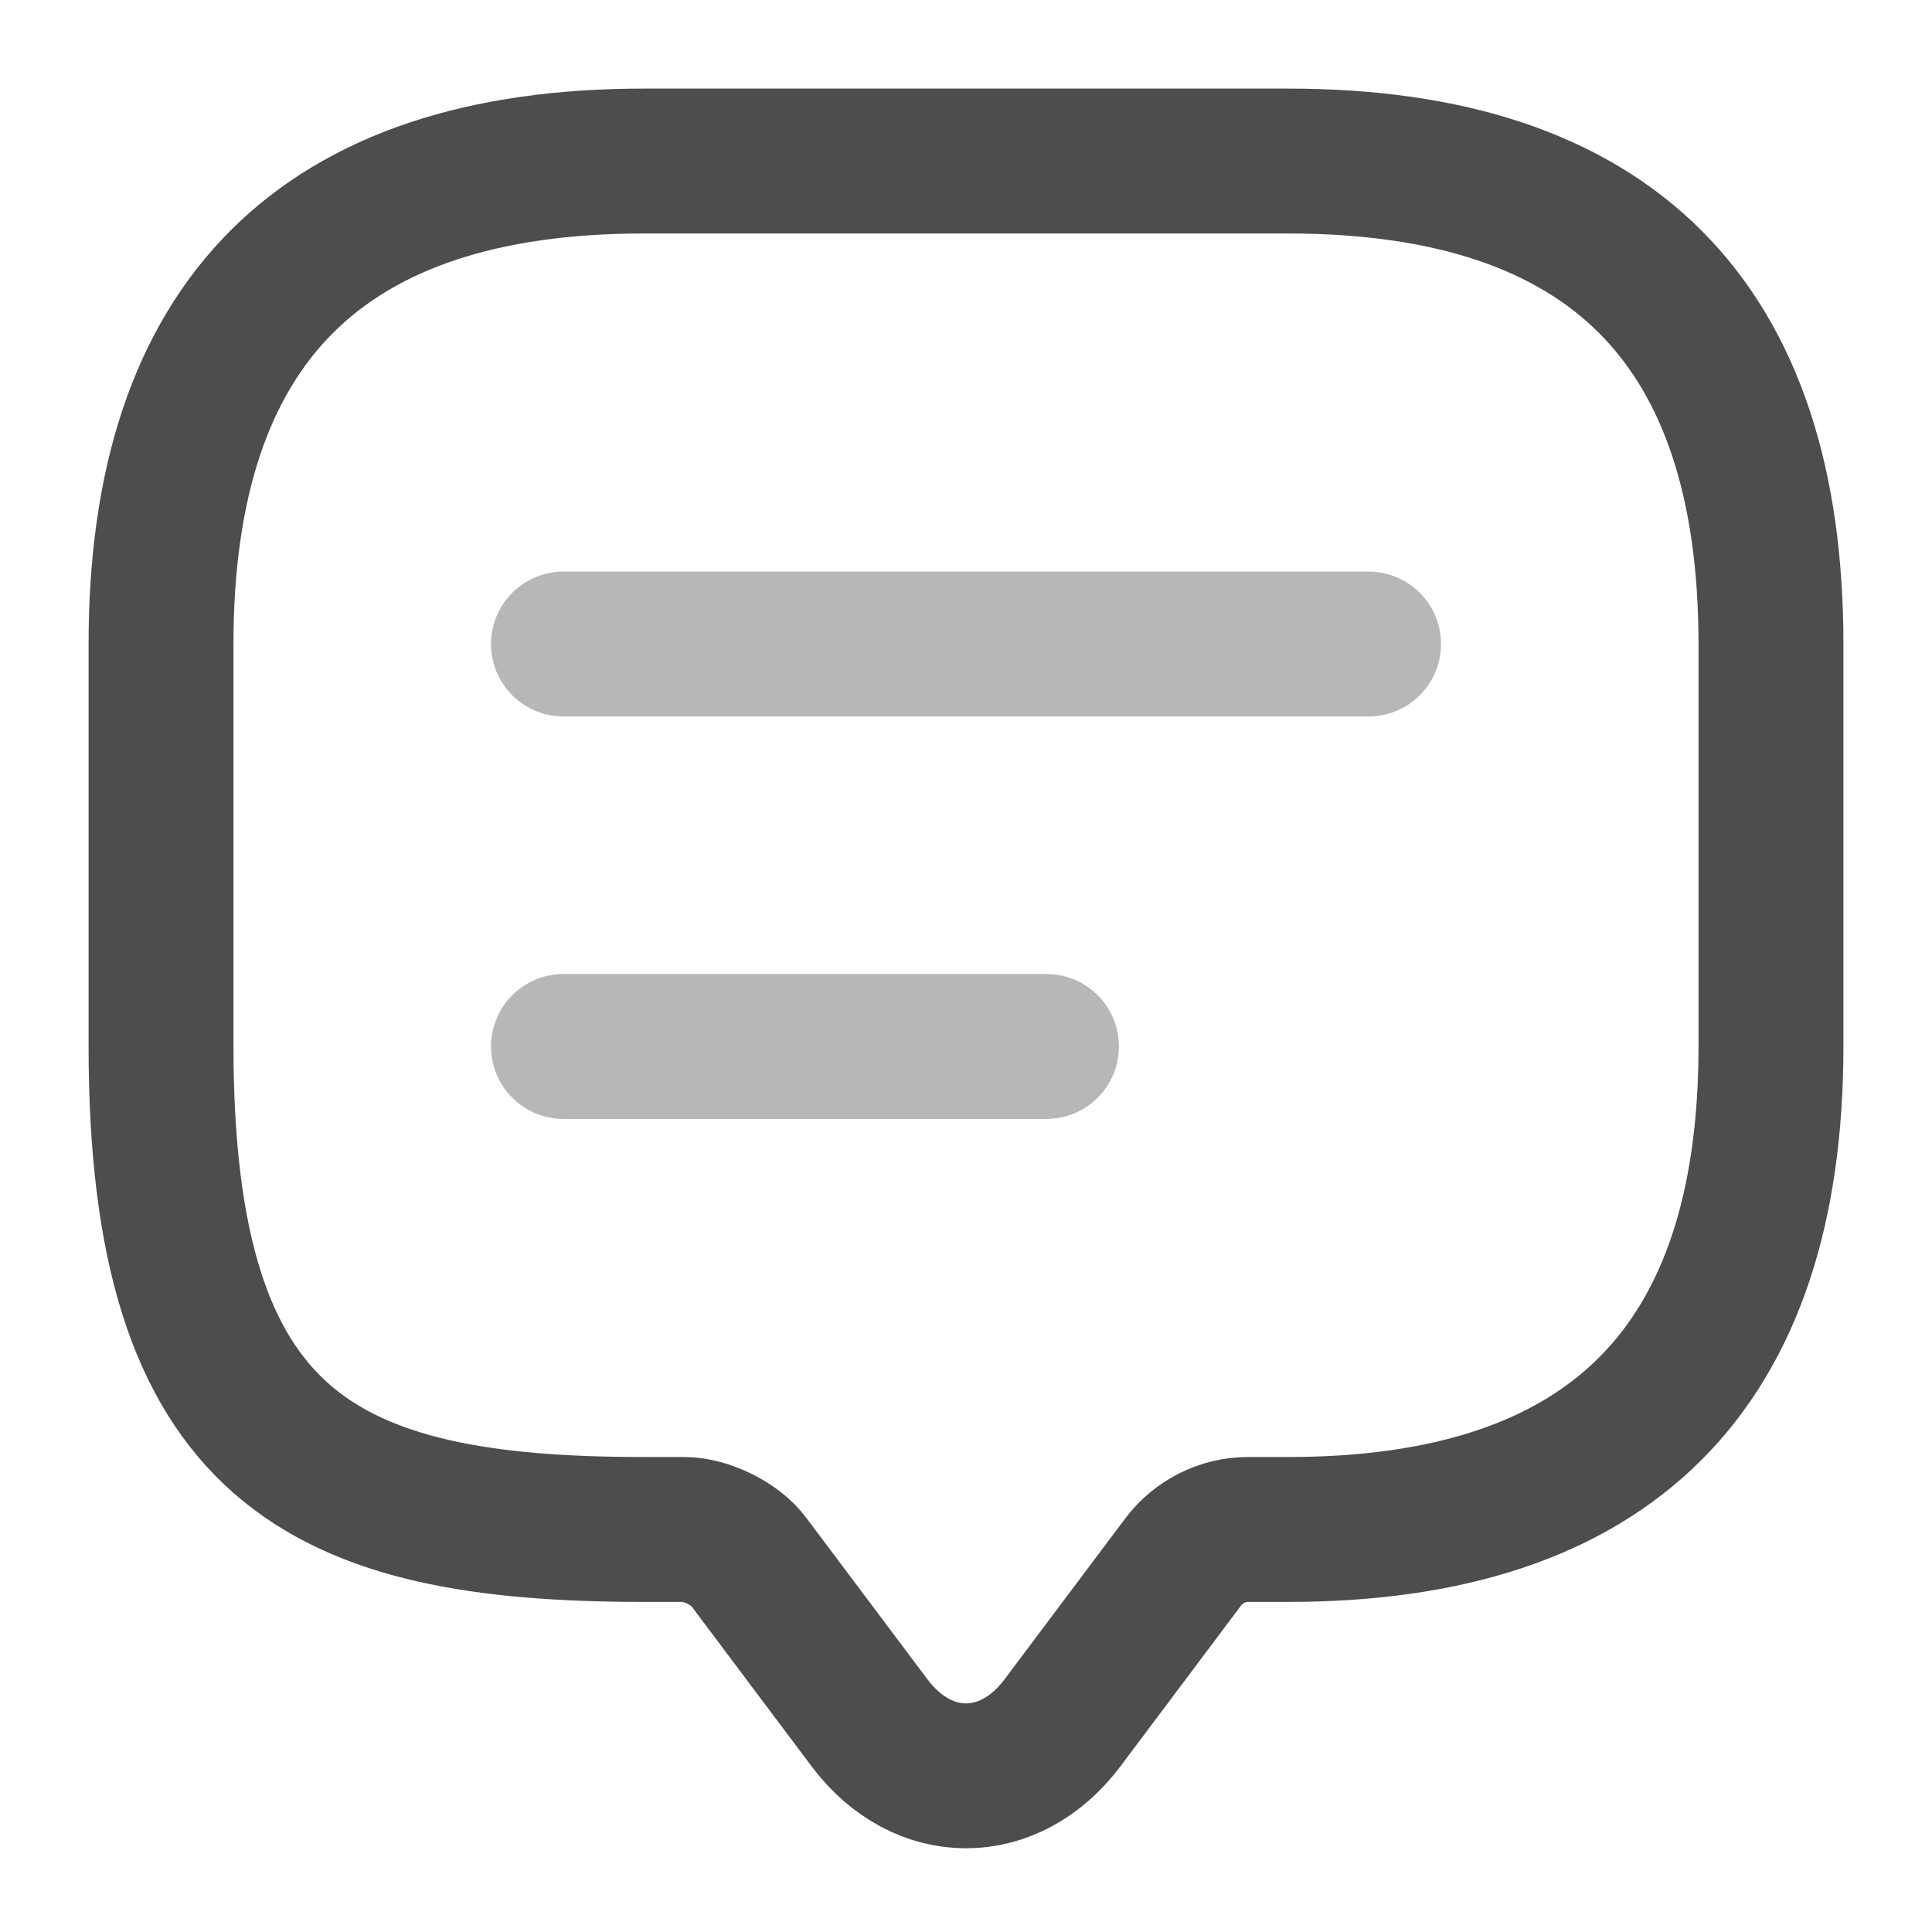 <svg width="20" height="20" viewBox="0 0 20 20" fill="none" xmlns="http://www.w3.org/2000/svg">
<path d="M7.083 15.833H6.667C3.333 15.833 1.667 15 1.667 10.833V6.667C1.667 3.333 3.333 1.667 6.667 1.667H13.333C16.667 1.667 18.333 3.333 18.333 6.667V10.833C18.333 14.167 16.667 15.833 13.333 15.833H12.917C12.658 15.833 12.408 15.958 12.25 16.167L11 17.833C10.45 18.567 9.55 18.567 9 17.833L7.75 16.167C7.617 15.983 7.308 15.833 7.083 15.833Z" stroke="#4D4D50" stroke-width="1.5" stroke-miterlimit="10" stroke-linecap="round" stroke-linejoin="round"/>
<path opacity="0.4" d="M5.833 6.667H14.167" stroke="#4D4D50" stroke-width="1.5" stroke-linecap="round" stroke-linejoin="round"/>
<path opacity="0.4" d="M5.833 10.833H10.833" stroke="#4D4D50" stroke-width="1.5" stroke-linecap="round" stroke-linejoin="round"/>
</svg>
